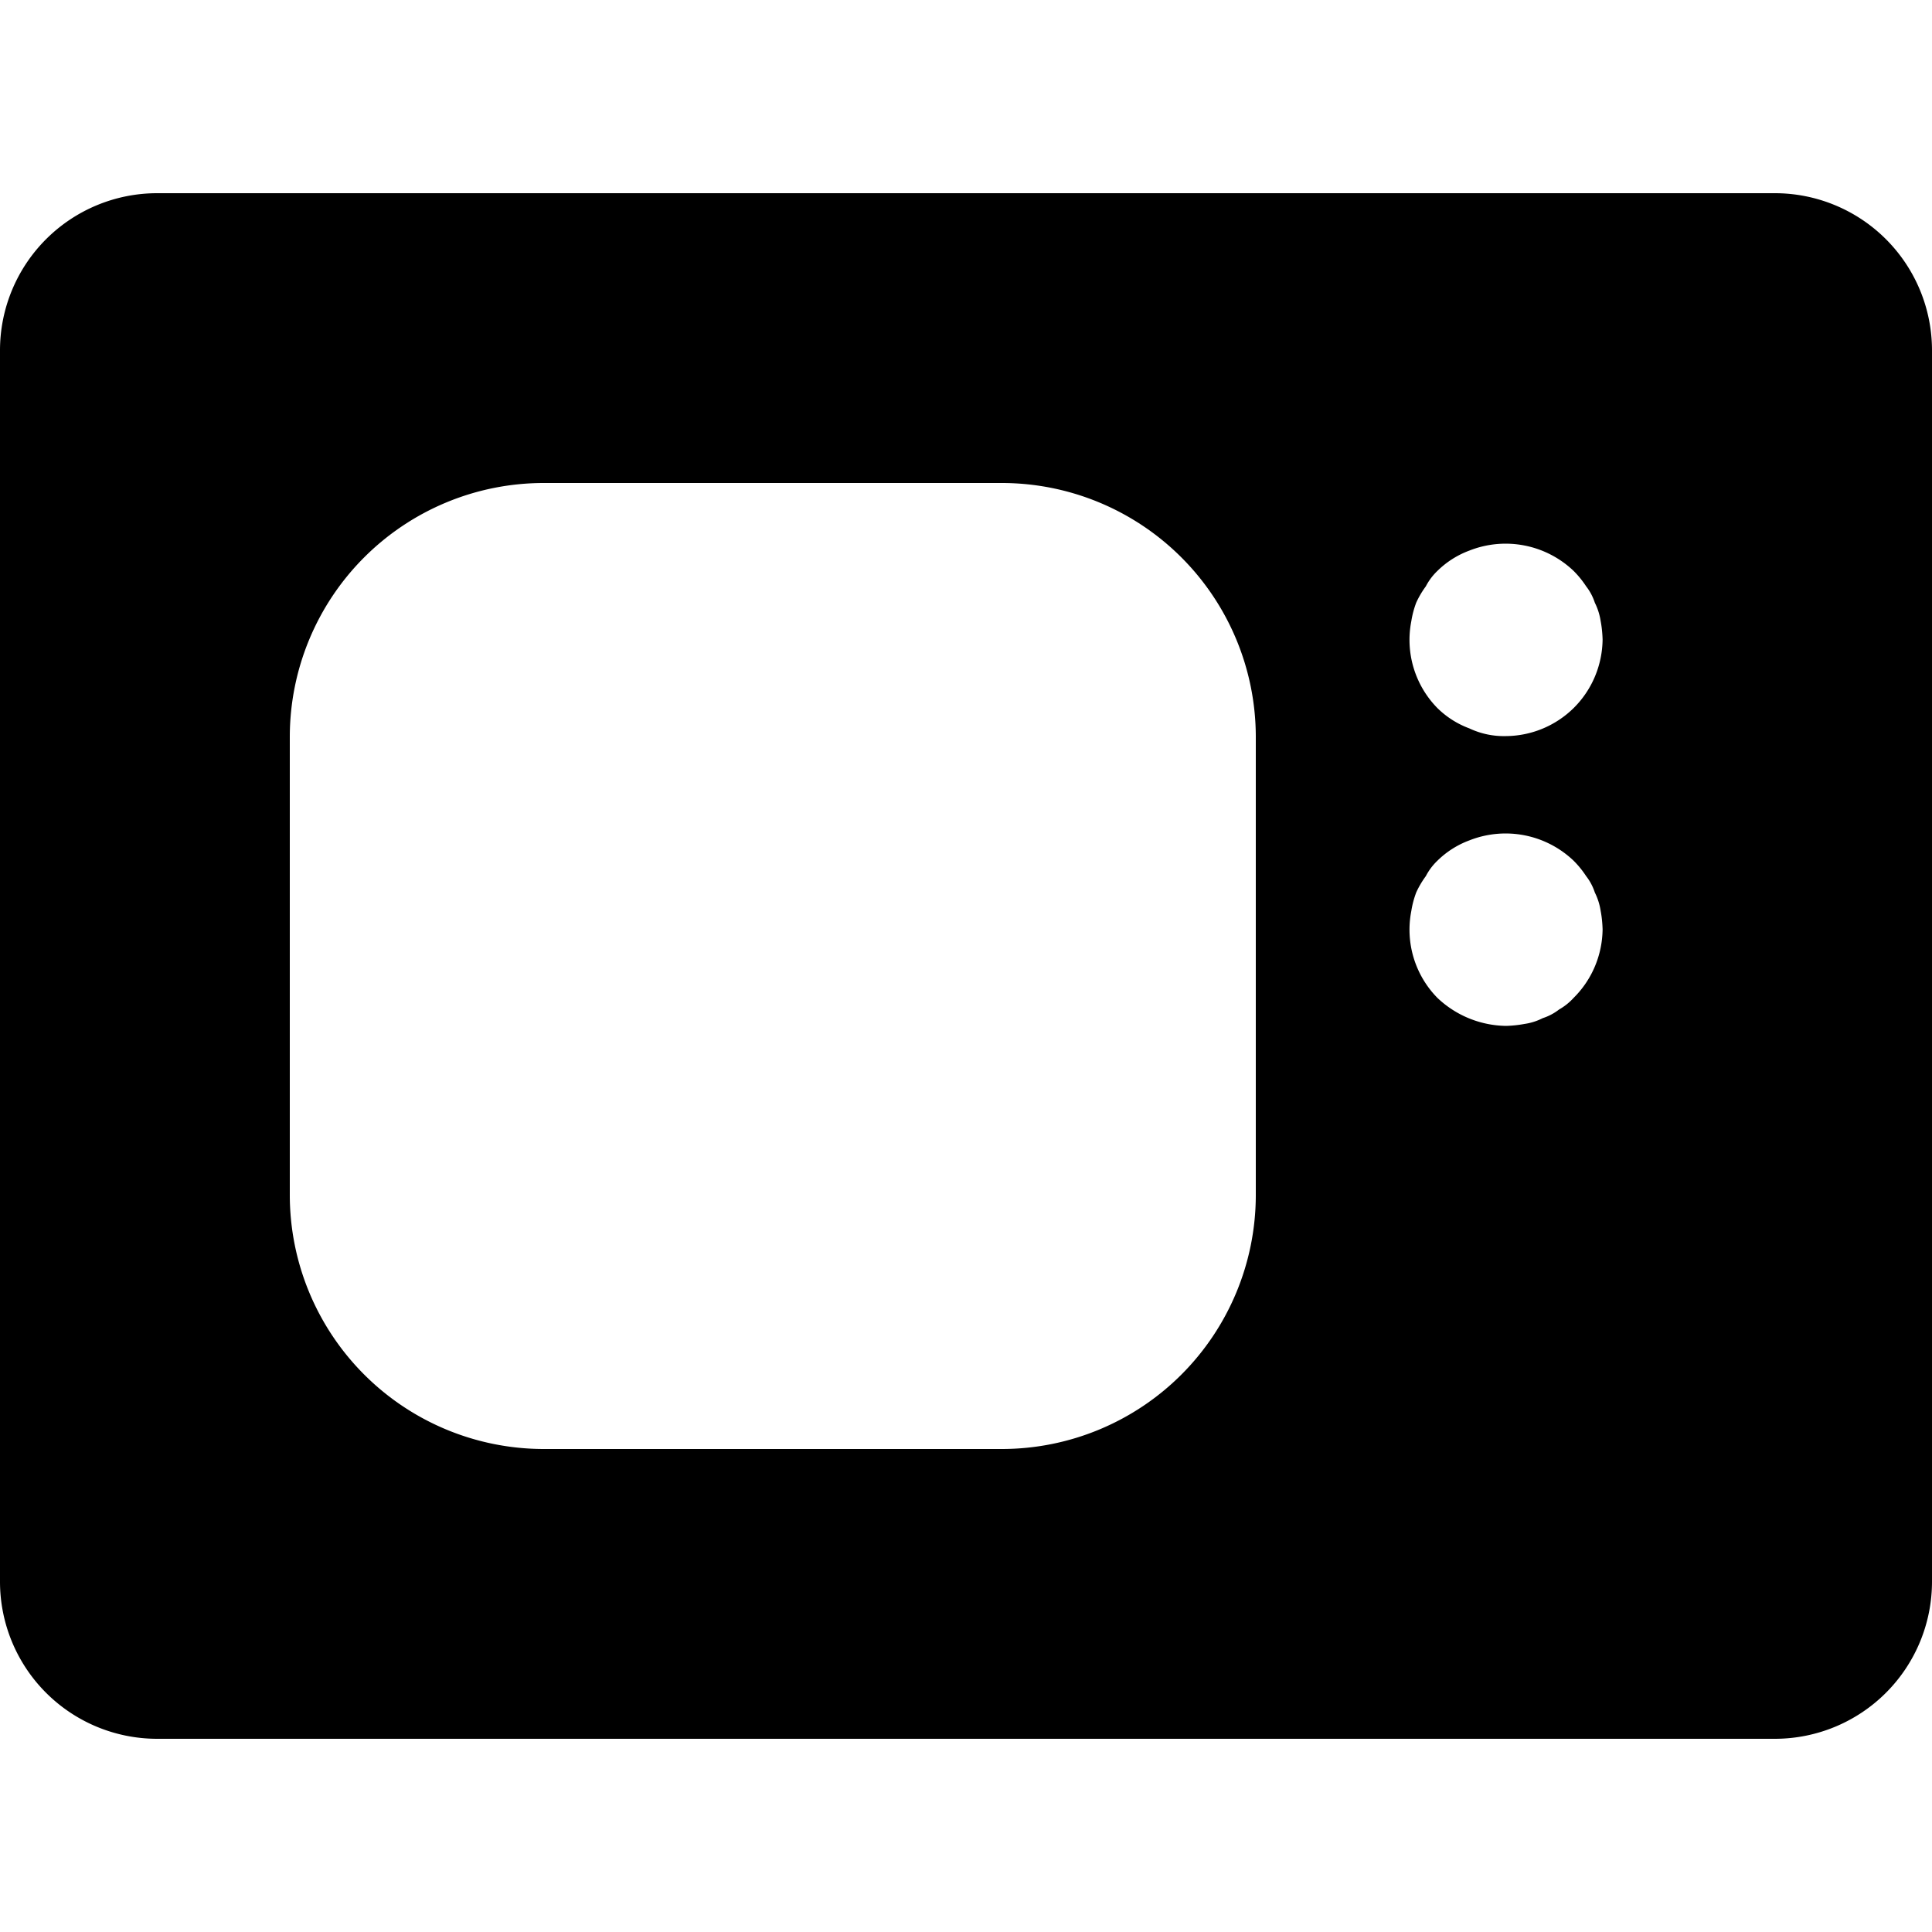 <svg xmlns="http://www.w3.org/2000/svg" viewBox="0 0 20 20" fill="currentColor"><path d="M18.375 2H1.625A1.627 1.627 0 0 0 0 3.625v12.75A1.627 1.627 0 0 0 1.625 18h16.75A1.627 1.627 0 0 0 20 16.375V3.625A1.627 1.627 0 0 0 18.375 2ZM13 12.375A2.63 2.63 0 0 1 10.375 15h-4.75A2.63 2.63 0 0 1 3 12.375v-4.75A2.629 2.629 0 0 1 5.625 5h4.75A2.63 2.63 0 0 1 13 7.625v4.75Zm3.29-2.045a.608.608 0 0 1-.15.12.557.557 0 0 1-.17.09.602.602 0 0 1-.19.06 1.223 1.223 0 0 1-.19.02 1.052 1.052 0 0 1-.71-.29 1.007 1.007 0 0 1-.27-.9c.01-.065.027-.128.05-.19a.95.95 0 0 1 .1-.17.61.61 0 0 1 .12-.16.933.933 0 0 1 .33-.21 1.02 1.02 0 0 1 1.08.21c.049.049.092.102.13.16.04.051.07.109.09.17.03.06.05.124.06.19.012.063.018.126.02.19-.003.267-.11.522-.3.71Zm0-3a1.01 1.01 0 0 1-.7.29.838.838 0 0 1-.38-.08.933.933 0 0 1-.33-.21 1.007 1.007 0 0 1-.27-.9c.01-.065.027-.128.05-.19a.95.95 0 0 1 .1-.17.61.61 0 0 1 .12-.16.933.933 0 0 1 .33-.21 1.02 1.02 0 0 1 1.08.21c.049.049.092.102.13.16.04.051.07.109.09.17.03.06.05.124.06.19.012.063.018.126.02.19-.003.267-.11.522-.3.71Z"/></svg>